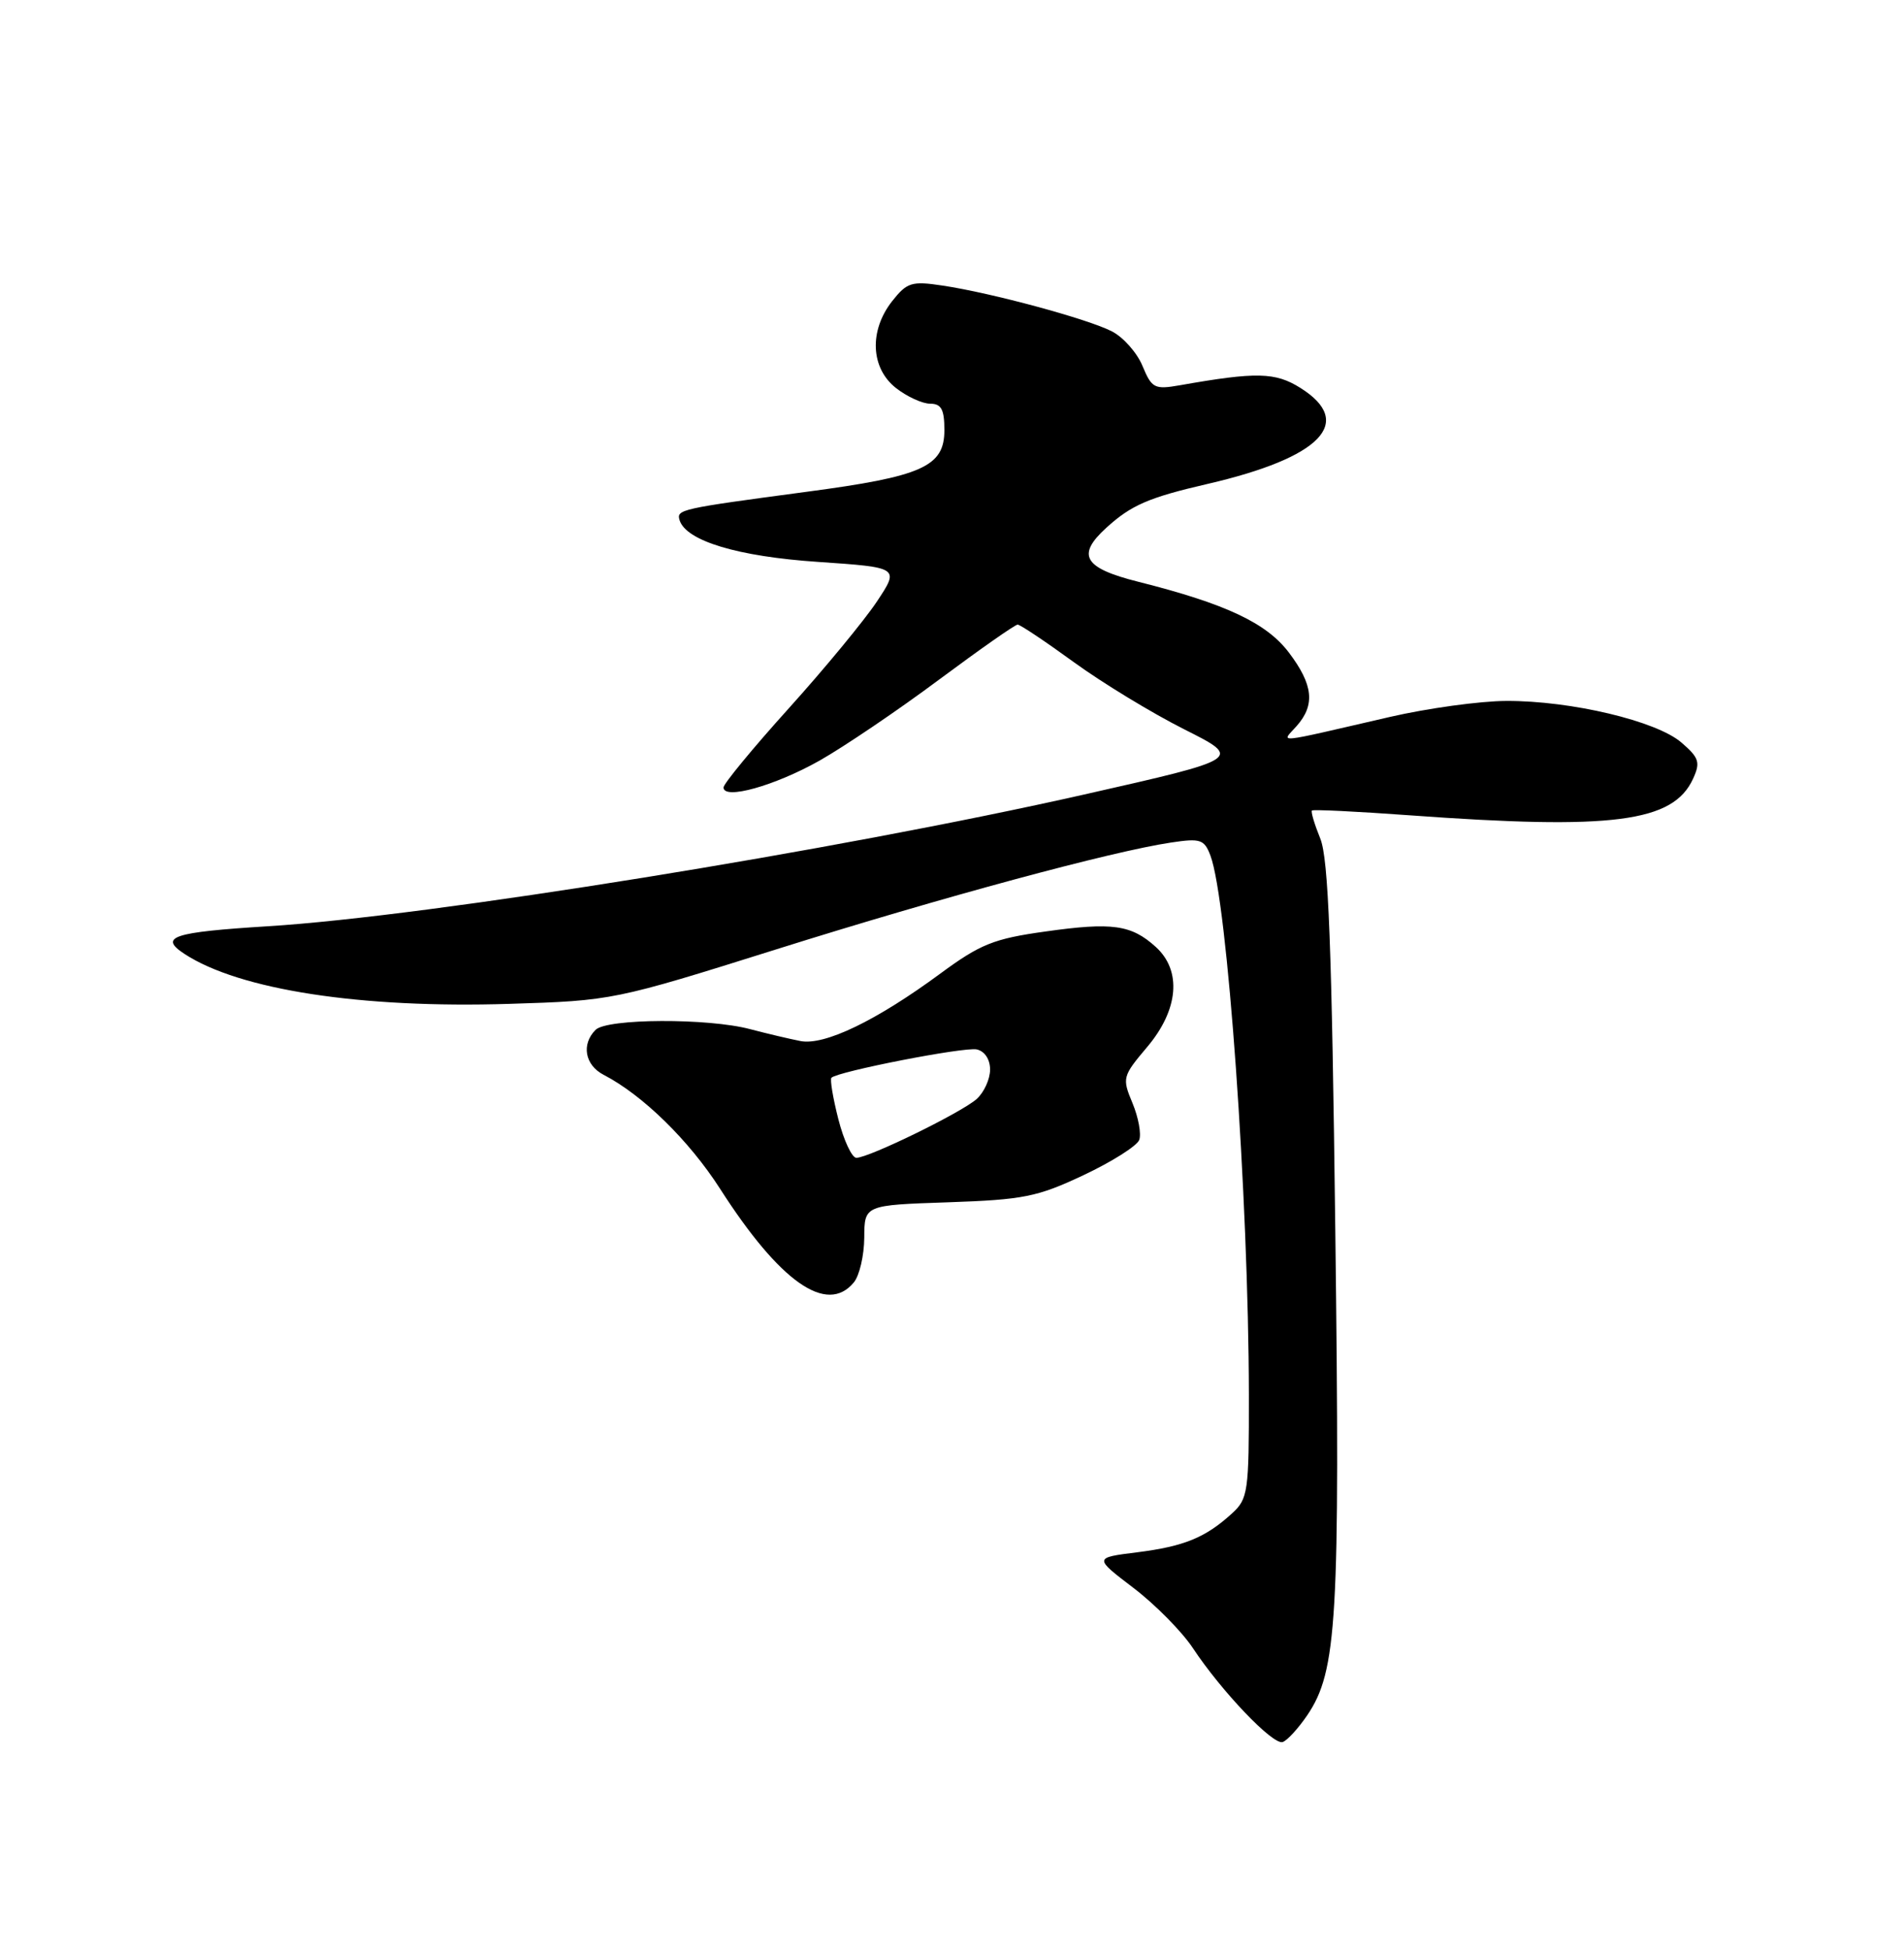<?xml version="1.0" encoding="UTF-8" standalone="no"?>
<!DOCTYPE svg PUBLIC "-//W3C//DTD SVG 1.1//EN" "http://www.w3.org/Graphics/SVG/1.1/DTD/svg11.dtd" >
<svg xmlns="http://www.w3.org/2000/svg" xmlns:xlink="http://www.w3.org/1999/xlink" version="1.1" viewBox="0 0 250 256">
 <g >
 <path fill="currentColor"
d=" M 171.64 225.19 C 175.57 219.39 175.96 212.65 175.33 161.67 C 174.87 124.09 174.43 112.75 173.36 110.10 C 172.60 108.22 172.10 106.57 172.26 106.41 C 172.41 106.25 178.16 106.53 185.02 107.03 C 211.78 108.98 219.70 107.95 222.31 102.22 C 223.29 100.08 223.09 99.47 220.76 97.47 C 217.48 94.65 206.30 91.99 197.80 92.02 C 194.34 92.03 187.45 92.98 182.50 94.12 C 166.93 97.71 168.24 97.59 170.25 95.32 C 172.71 92.54 172.43 89.90 169.25 85.69 C 166.30 81.78 160.95 79.27 149.48 76.38 C 142.30 74.58 141.30 72.90 145.25 69.30 C 148.53 66.31 150.82 65.32 158.56 63.53 C 173.46 60.08 177.94 55.45 170.75 50.93 C 167.46 48.86 164.98 48.80 154.91 50.58 C 151.59 51.16 151.23 50.97 150.02 48.06 C 149.31 46.32 147.50 44.28 146.01 43.51 C 142.86 41.88 130.20 38.45 123.75 37.49 C 119.70 36.88 119.09 37.07 117.14 39.54 C 114.10 43.41 114.31 48.31 117.63 50.93 C 119.08 52.07 121.11 53.00 122.13 53.00 C 123.60 53.00 124.00 53.75 124.00 56.47 C 124.00 61.26 121.12 62.55 105.87 64.57 C 89.31 66.78 88.80 66.89 89.23 68.29 C 90.08 71.01 96.86 73.06 107.44 73.77 C 118.11 74.50 118.11 74.50 115.12 79.00 C 113.47 81.47 108.27 87.78 103.56 93.00 C 98.85 98.22 95.00 102.90 95.00 103.38 C 95.00 105.05 101.74 103.16 107.60 99.86 C 110.83 98.03 117.87 93.27 123.24 89.27 C 128.62 85.27 133.28 82.00 133.62 82.00 C 133.95 82.00 137.27 84.22 141.01 86.94 C 144.74 89.65 151.25 93.61 155.48 95.74 C 163.16 99.60 163.16 99.60 142.33 104.31 C 109.75 111.67 56.26 120.30 35.19 121.60 C 22.66 122.38 20.81 122.99 24.22 125.23 C 31.43 129.95 47.39 132.40 66.87 131.79 C 80.40 131.37 80.65 131.32 102.00 124.61 C 123.72 117.78 145.93 111.78 153.77 110.61 C 157.62 110.03 158.13 110.20 158.93 112.32 C 161.16 118.17 163.94 157.23 163.98 183.08 C 164.00 195.89 163.87 196.77 161.75 198.70 C 158.27 201.87 155.48 203.01 149.31 203.79 C 143.62 204.50 143.62 204.50 148.82 208.46 C 151.68 210.64 155.18 214.19 156.61 216.34 C 160.38 222.04 167.14 229.12 168.41 228.70 C 169.01 228.51 170.46 226.92 171.64 225.19 Z  M 112.10 168.37 C 112.85 167.48 113.46 164.83 113.48 162.48 C 113.50 158.21 113.50 158.21 124.50 157.84 C 134.36 157.50 136.20 157.14 142.26 154.28 C 145.98 152.53 149.27 150.45 149.58 149.66 C 149.88 148.88 149.48 146.70 148.70 144.82 C 147.32 141.52 147.38 141.30 150.62 137.46 C 154.76 132.57 155.20 127.43 151.75 124.31 C 148.54 121.40 146.04 121.05 137.27 122.29 C 130.50 123.23 128.73 123.94 123.50 127.79 C 115.08 134.00 108.25 137.29 105.10 136.67 C 103.67 136.39 100.70 135.69 98.50 135.11 C 92.97 133.64 79.70 133.70 78.20 135.20 C 76.31 137.09 76.79 139.82 79.25 141.10 C 84.39 143.76 90.47 149.72 94.53 156.04 C 102.39 168.31 108.56 172.64 112.10 168.37 Z  M 110.08 146.94 C 109.37 144.16 108.96 141.71 109.17 141.49 C 110.01 140.66 126.60 137.42 128.25 137.77 C 129.29 138.00 130.00 139.06 130.00 140.42 C 130.00 141.67 129.21 143.40 128.25 144.27 C 126.30 146.03 114.10 152.00 112.44 152.00 C 111.86 152.00 110.79 149.72 110.08 146.94 Z "/>
</g>
</svg>